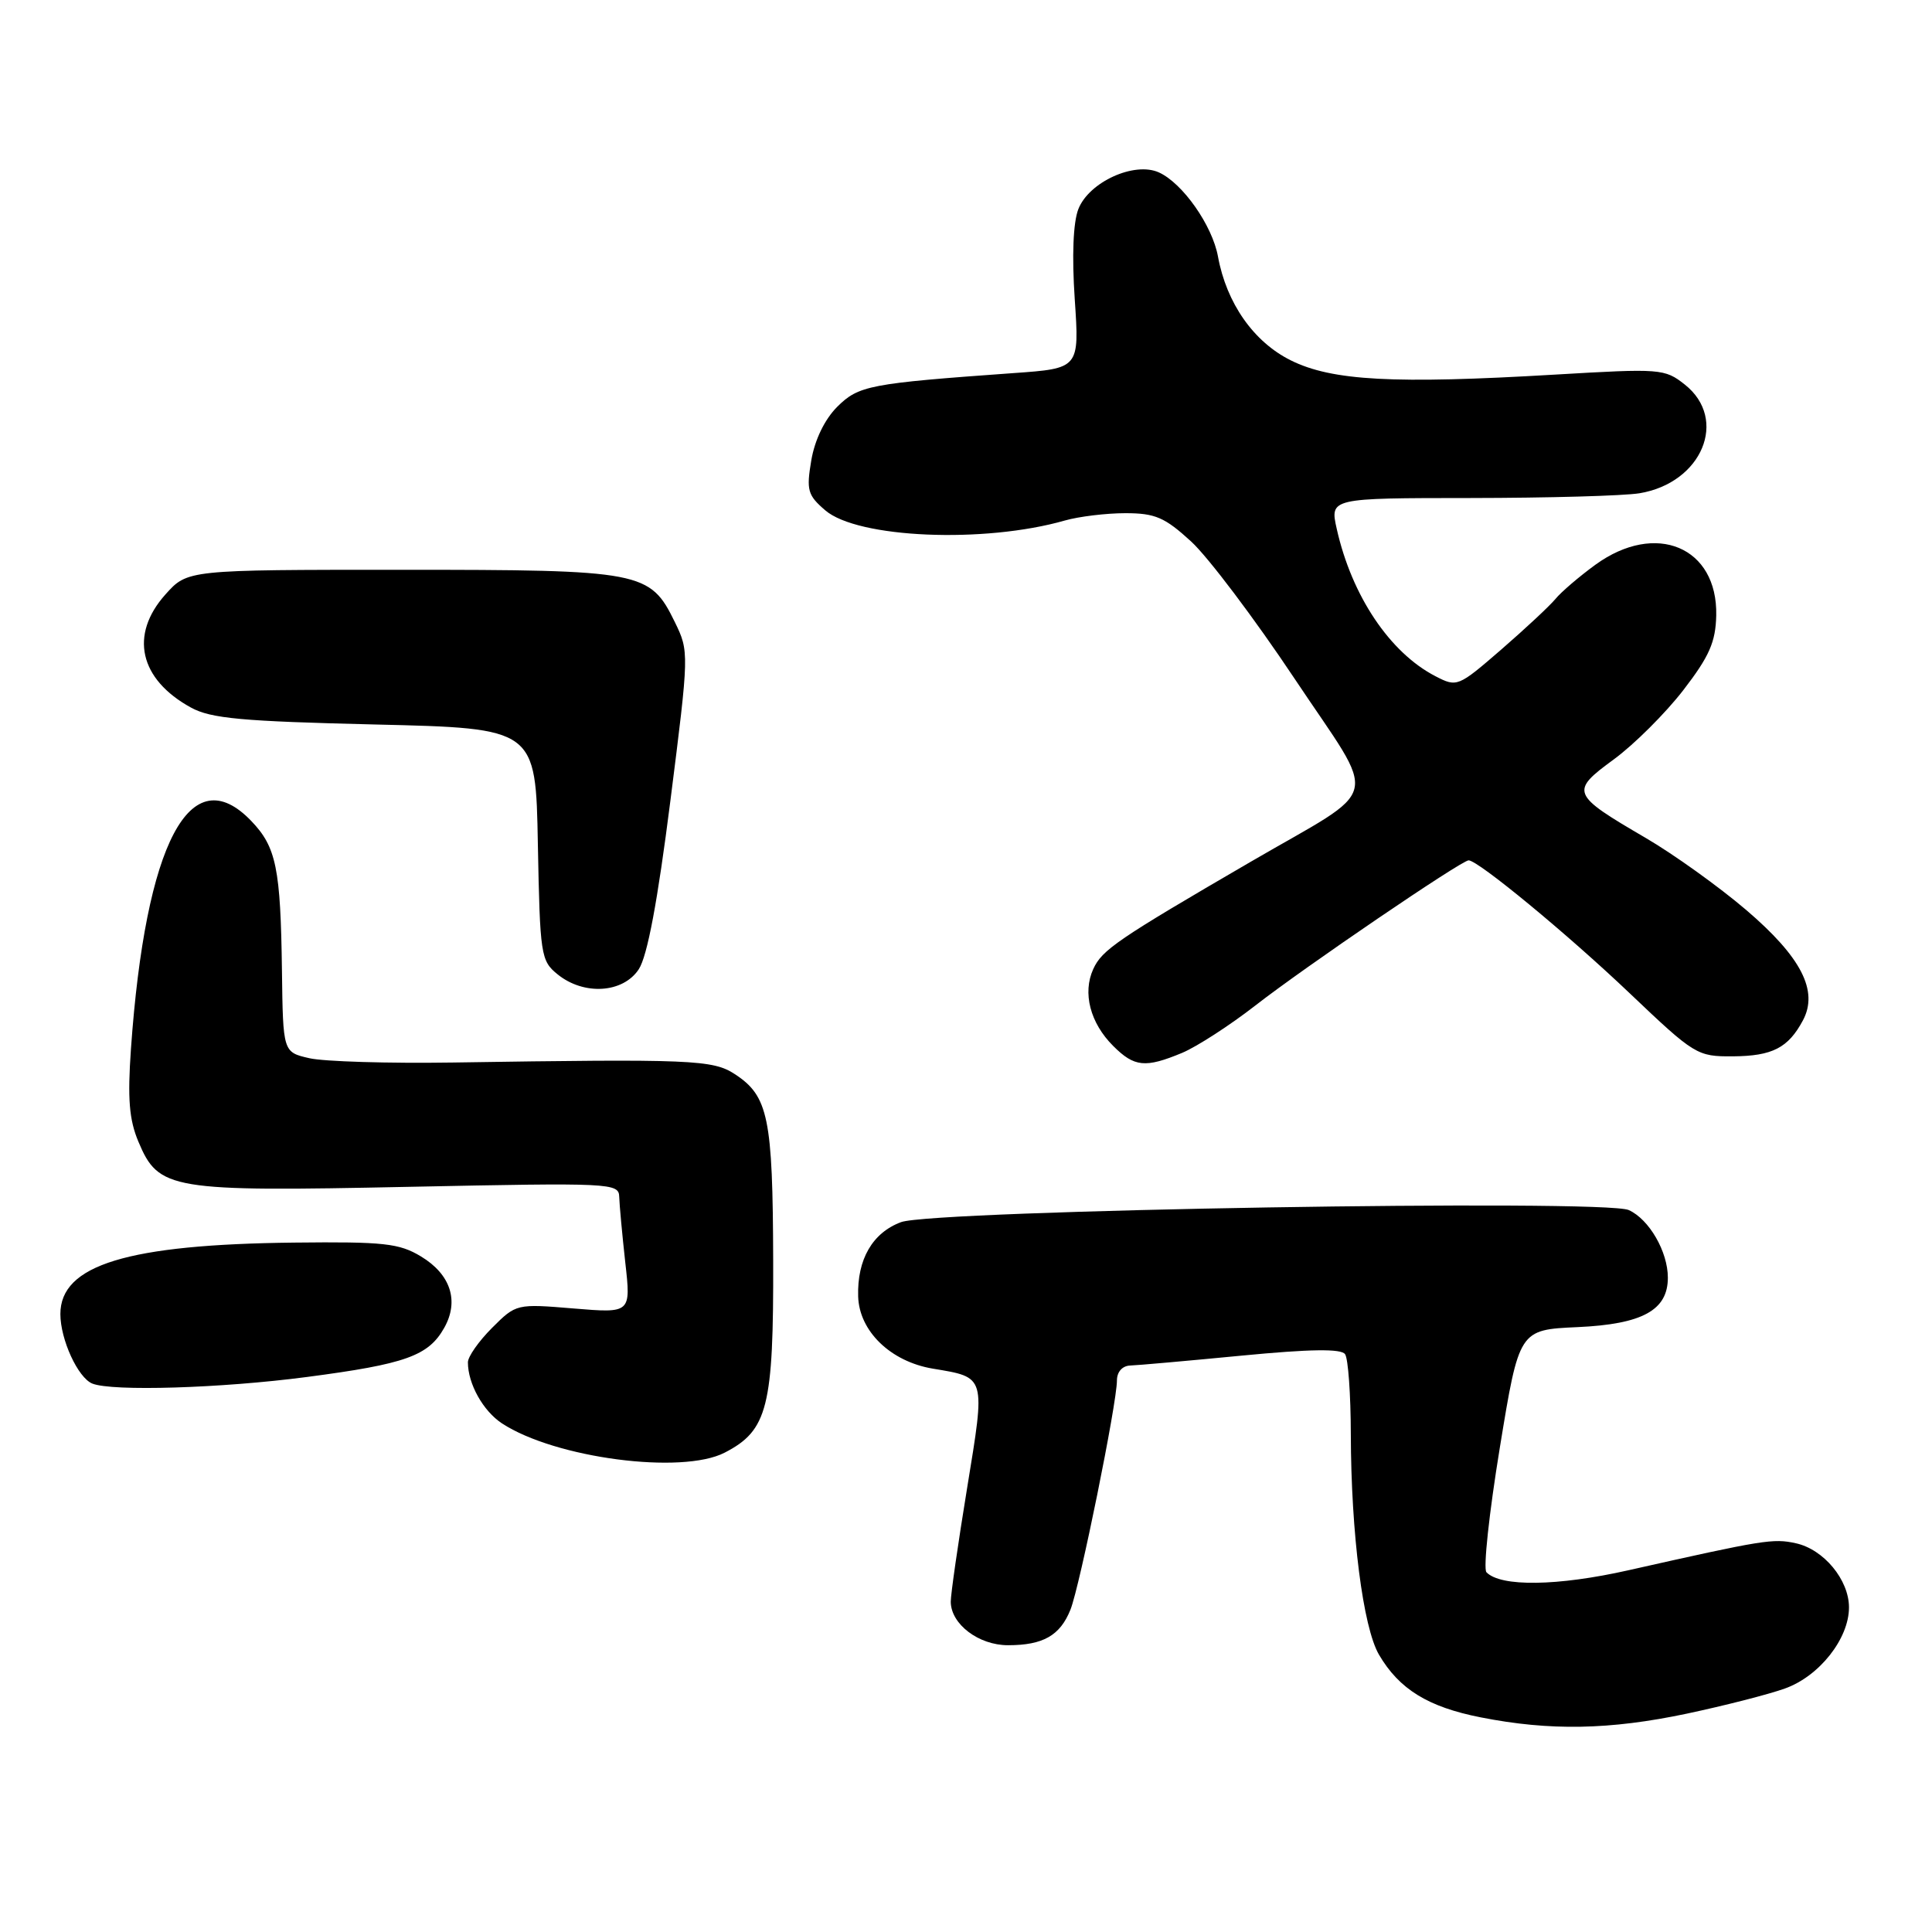 <?xml version="1.0" encoding="UTF-8" standalone="no"?>
<!DOCTYPE svg PUBLIC "-//W3C//DTD SVG 1.1//EN" "http://www.w3.org/Graphics/SVG/1.1/DTD/svg11.dtd" >
<svg xmlns="http://www.w3.org/2000/svg" xmlns:xlink="http://www.w3.org/1999/xlink" version="1.1" viewBox="0 0 256 256">
 <g >
 <path fill="currentColor"
d=" M 223.50 227.07 C 228.45 226.02 234.30 224.53 236.50 223.74 C 241.06 222.12 245.00 217.14 245.00 212.99 C 245.00 209.34 241.66 205.30 237.96 204.49 C 234.94 203.83 233.76 204.02 215.76 208.07 C 206.39 210.18 198.84 210.29 196.96 208.33 C 196.52 207.87 197.32 200.46 198.73 191.85 C 201.29 176.20 201.29 176.20 209.04 175.85 C 217.63 175.46 221.00 173.61 221.00 169.30 C 221.00 165.85 218.52 161.56 215.82 160.34 C 212.57 158.87 123.68 160.35 119.39 161.94 C 115.61 163.35 113.57 166.88 113.71 171.77 C 113.84 176.38 118.00 180.41 123.59 181.35 C 130.68 182.53 130.59 182.23 128.15 197.16 C 126.95 204.50 125.97 211.29 125.98 212.25 C 126.01 215.22 129.68 218.00 133.57 218.00 C 138.21 218.00 140.47 216.72 141.84 213.29 C 143.08 210.19 148.00 185.94 148.00 182.92 C 148.00 181.78 148.71 180.98 149.75 180.94 C 150.71 180.91 157.35 180.32 164.50 179.63 C 173.64 178.75 177.72 178.69 178.23 179.44 C 178.64 180.02 178.98 184.78 178.99 190.00 C 179.02 203.22 180.61 215.64 182.72 219.25 C 185.40 223.83 189.23 226.19 196.21 227.56 C 205.37 229.37 213.31 229.22 223.50 227.07 Z  M 96.03 192.48 C 101.73 189.54 102.51 186.44 102.45 167.00 C 102.40 148.10 101.81 145.23 97.37 142.33 C 94.46 140.42 91.66 140.30 60.00 140.79 C 51.47 140.92 42.92 140.66 41.00 140.22 C 37.50 139.42 37.50 139.42 37.36 128.63 C 37.18 115.05 36.61 112.24 33.30 108.79 C 25.23 100.37 19.28 111.64 17.35 139.00 C 16.89 145.57 17.11 148.36 18.34 151.28 C 21.02 157.66 22.54 157.92 54.25 157.26 C 81.06 156.71 82.00 156.75 82.05 158.59 C 82.08 159.64 82.44 163.54 82.85 167.26 C 83.61 174.01 83.61 174.01 76.01 173.38 C 68.44 172.75 68.39 172.76 65.20 175.95 C 63.44 177.71 62.00 179.76 62.00 180.51 C 62.00 183.36 64.01 186.96 66.52 188.61 C 73.55 193.21 90.35 195.42 96.03 192.48 Z  M 40.65 182.46 C 53.77 180.74 56.78 179.66 58.87 175.93 C 60.86 172.38 59.71 168.86 55.79 166.49 C 52.90 164.74 50.87 164.52 39.00 164.65 C 16.89 164.89 8.00 167.61 8.00 174.12 C 8.00 177.50 10.33 182.56 12.23 183.33 C 14.86 184.39 29.31 183.95 40.65 182.46 Z  M 156.64 139.51 C 158.61 138.68 162.98 135.85 166.36 133.22 C 172.81 128.19 193.66 114.00 194.60 114.00 C 195.86 114.00 207.71 123.78 215.93 131.60 C 224.55 139.80 224.88 140.00 229.63 139.97 C 234.85 139.93 236.95 138.85 238.90 135.20 C 240.98 131.29 238.68 126.81 231.36 120.56 C 227.76 117.49 221.79 113.21 218.08 111.04 C 208.16 105.25 208.01 104.89 213.84 100.62 C 216.54 98.64 220.67 94.52 223.03 91.47 C 226.50 86.97 227.33 85.08 227.41 81.54 C 227.60 72.47 219.39 69.03 211.40 74.83 C 209.26 76.39 206.87 78.43 206.11 79.36 C 205.34 80.29 202.10 83.31 198.91 86.08 C 193.20 91.02 193.06 91.08 190.20 89.60 C 184.16 86.48 179.12 78.96 177.13 70.10 C 176.21 66.00 176.21 66.00 194.86 65.99 C 205.11 65.98 215.18 65.70 217.24 65.36 C 225.53 63.99 229.05 55.56 223.25 50.96 C 220.58 48.85 220.05 48.81 206.00 49.64 C 184.68 50.90 176.49 50.46 171.04 47.75 C 166.12 45.31 162.52 40.18 161.39 34.00 C 160.64 29.87 156.71 24.28 153.57 22.85 C 150.32 21.37 144.30 24.11 142.89 27.70 C 142.20 29.46 142.02 33.90 142.41 39.66 C 143.03 48.82 143.03 48.82 134.26 49.44 C 115.18 50.81 113.77 51.08 110.92 53.92 C 109.27 55.58 107.96 58.28 107.50 61.00 C 106.83 64.96 107.02 65.62 109.35 67.62 C 113.64 71.32 130.43 72.03 141.10 68.97 C 142.96 68.44 146.57 68.00 149.11 68.00 C 153.07 68.00 154.34 68.55 157.83 71.75 C 160.08 73.81 166.25 81.99 171.54 89.93 C 182.74 106.73 183.42 103.89 165.69 114.21 C 148.04 124.48 146.02 125.86 144.86 128.41 C 143.42 131.56 144.45 135.55 147.50 138.59 C 150.31 141.40 151.76 141.54 156.64 139.51 Z  M 84.64 128.43 C 85.78 126.69 87.14 119.44 88.83 106.10 C 91.32 86.47 91.32 86.33 89.42 82.43 C 86.13 75.70 85.11 75.50 53.17 75.50 C 24.84 75.50 24.84 75.50 21.92 78.77 C 17.13 84.12 18.46 90.01 25.31 93.76 C 27.96 95.21 32.07 95.58 49.74 96.00 C 70.99 96.50 70.99 96.50 71.27 111.86 C 71.55 126.57 71.66 127.31 73.89 129.11 C 77.37 131.93 82.56 131.60 84.64 128.43 Z "/>
</g>
</svg>